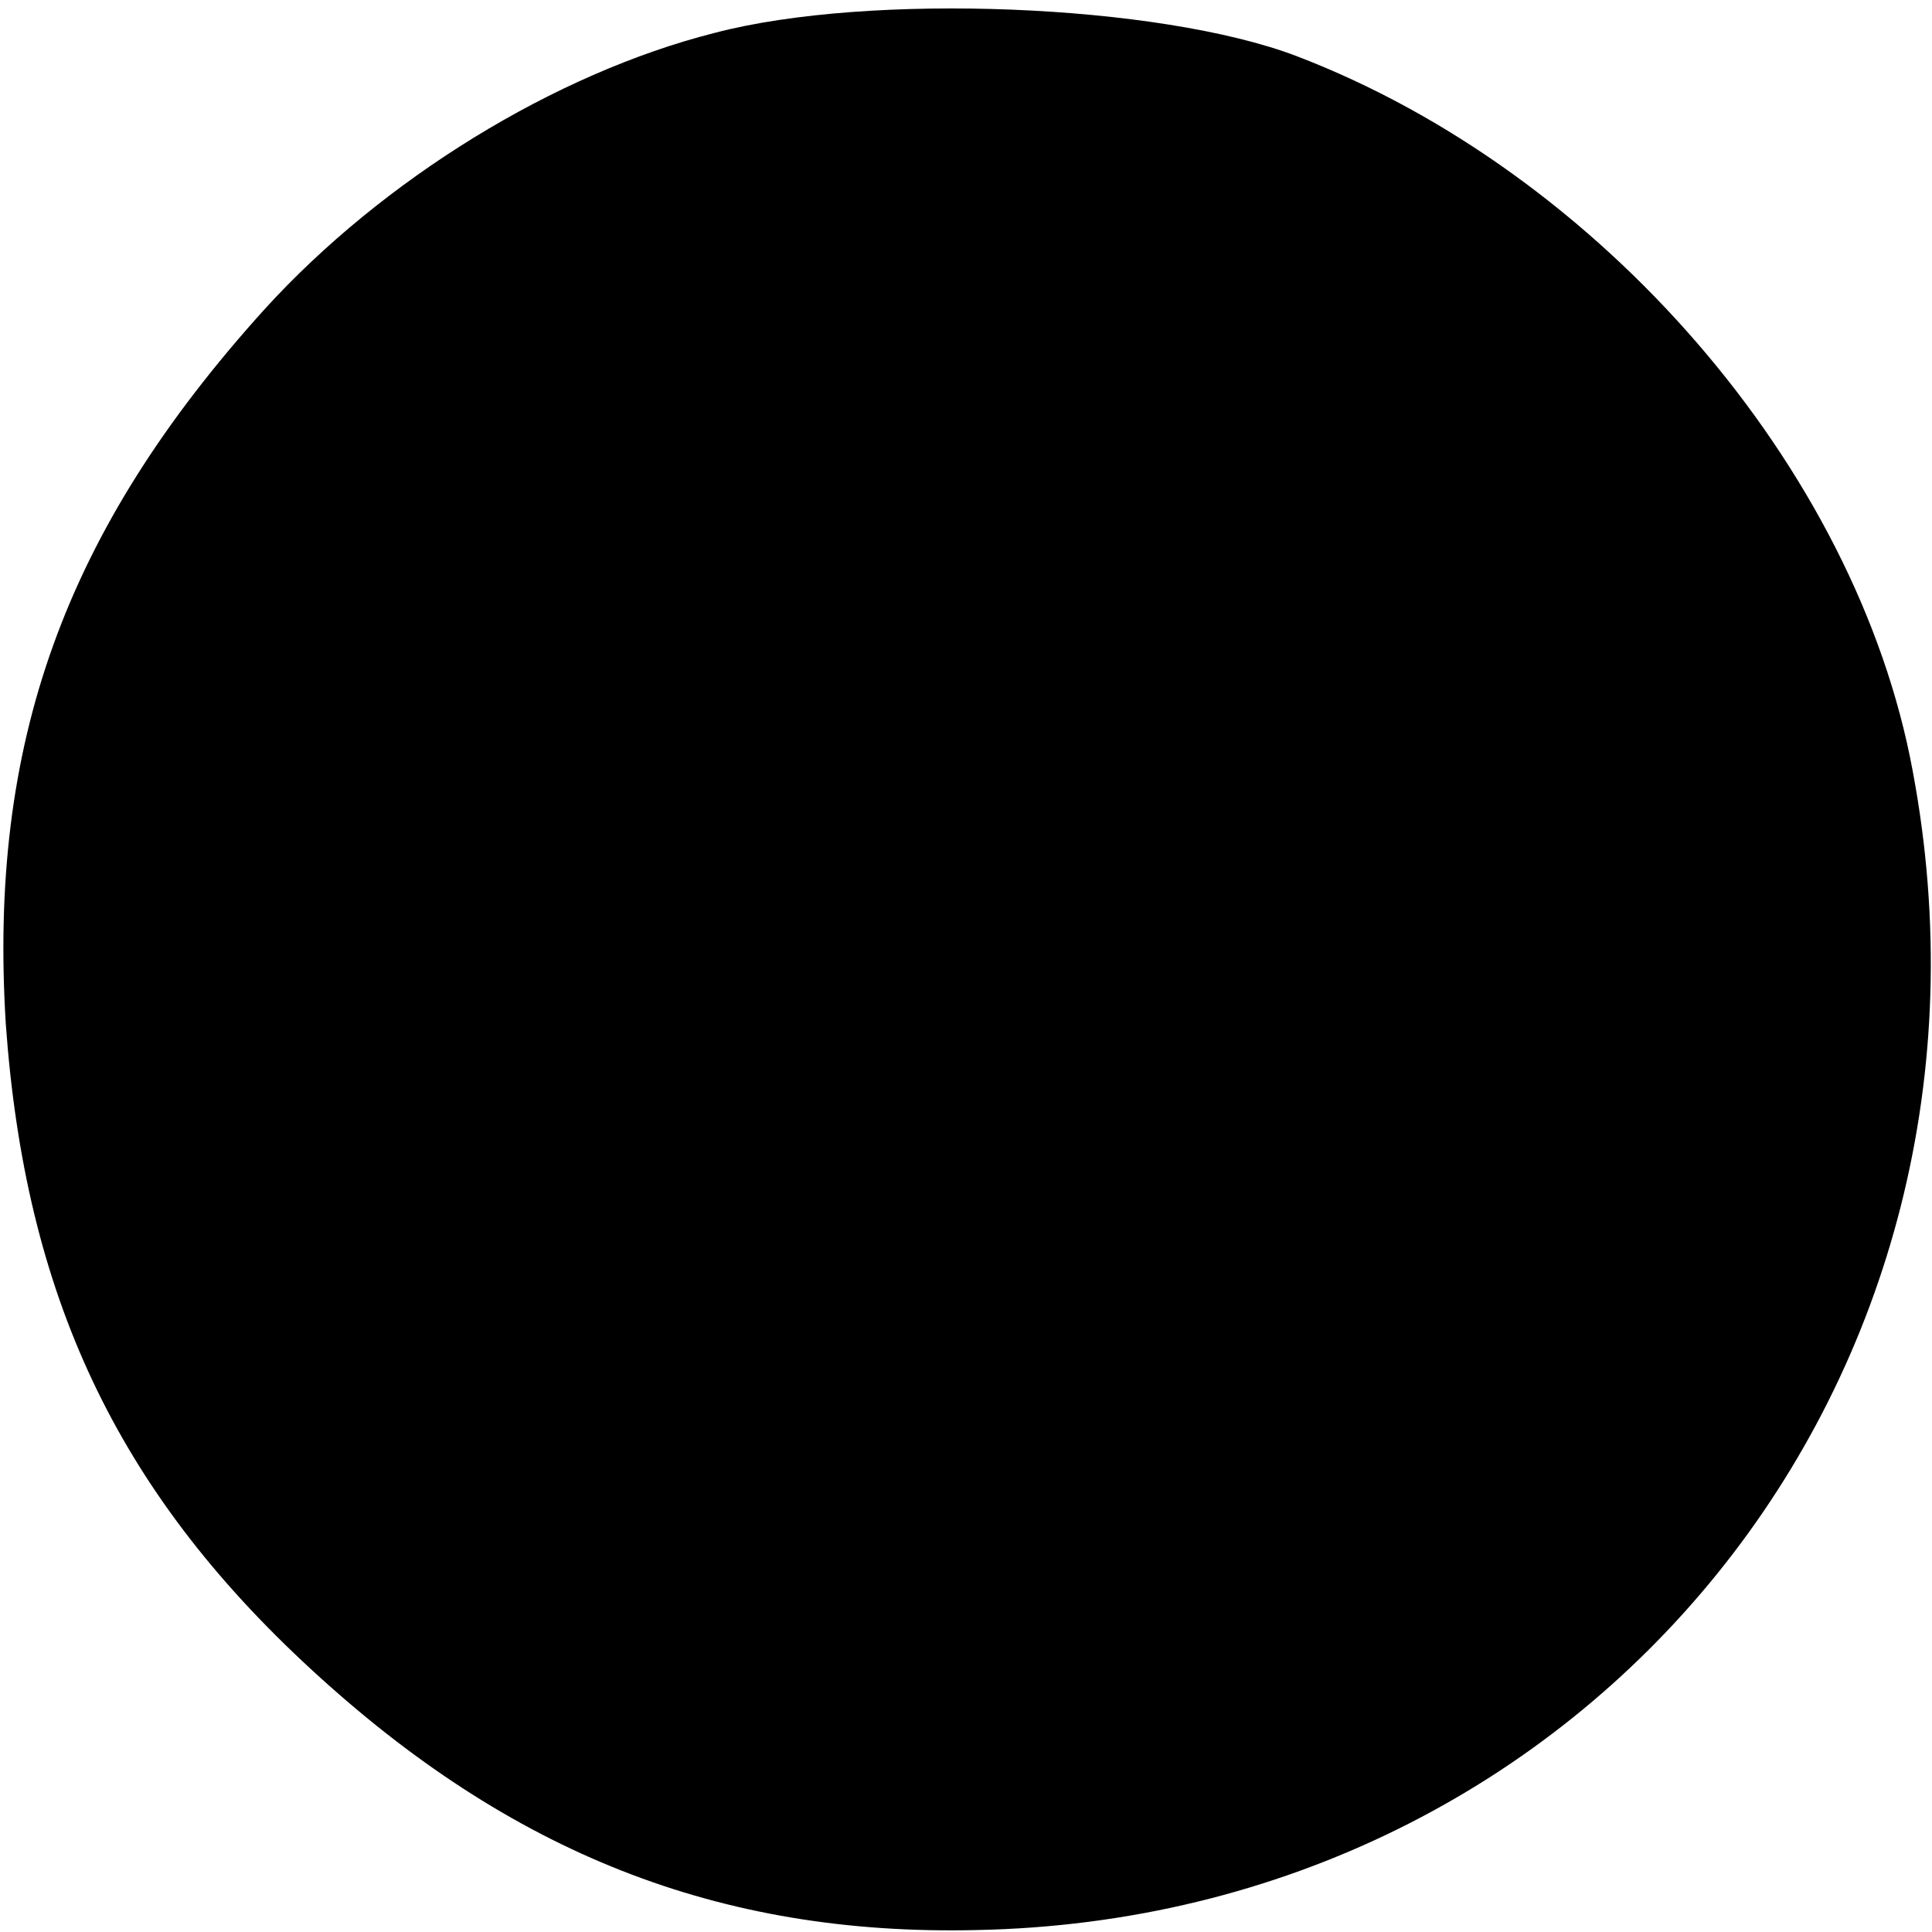 <?xml version="1.0" standalone="no"?>
<!DOCTYPE svg PUBLIC "-//W3C//DTD SVG 20010904//EN"
 "http://www.w3.org/TR/2001/REC-SVG-20010904/DTD/svg10.dtd">
<svg version="1.0" xmlns="http://www.w3.org/2000/svg"
 width="100pt" height="100pt" viewBox="0 0 100 100"
 preserveAspectRatio="xMidYMid meet">
<g transform="translate(0,100) scale(0.1,-0.1)"
fill="#000000" stroke="none">
<path d="M370 983 c-83 -21 -172 -76 -233 -143 -104 -115 -143 -225 -134 -370
10 -140 57 -241 158 -334 103 -95 211 -138 344 -135 318 6 544 286 485 600
-29 157 -162 310 -319 370 -71 27 -221 33 -301 12z"/>
</g>
</svg>
